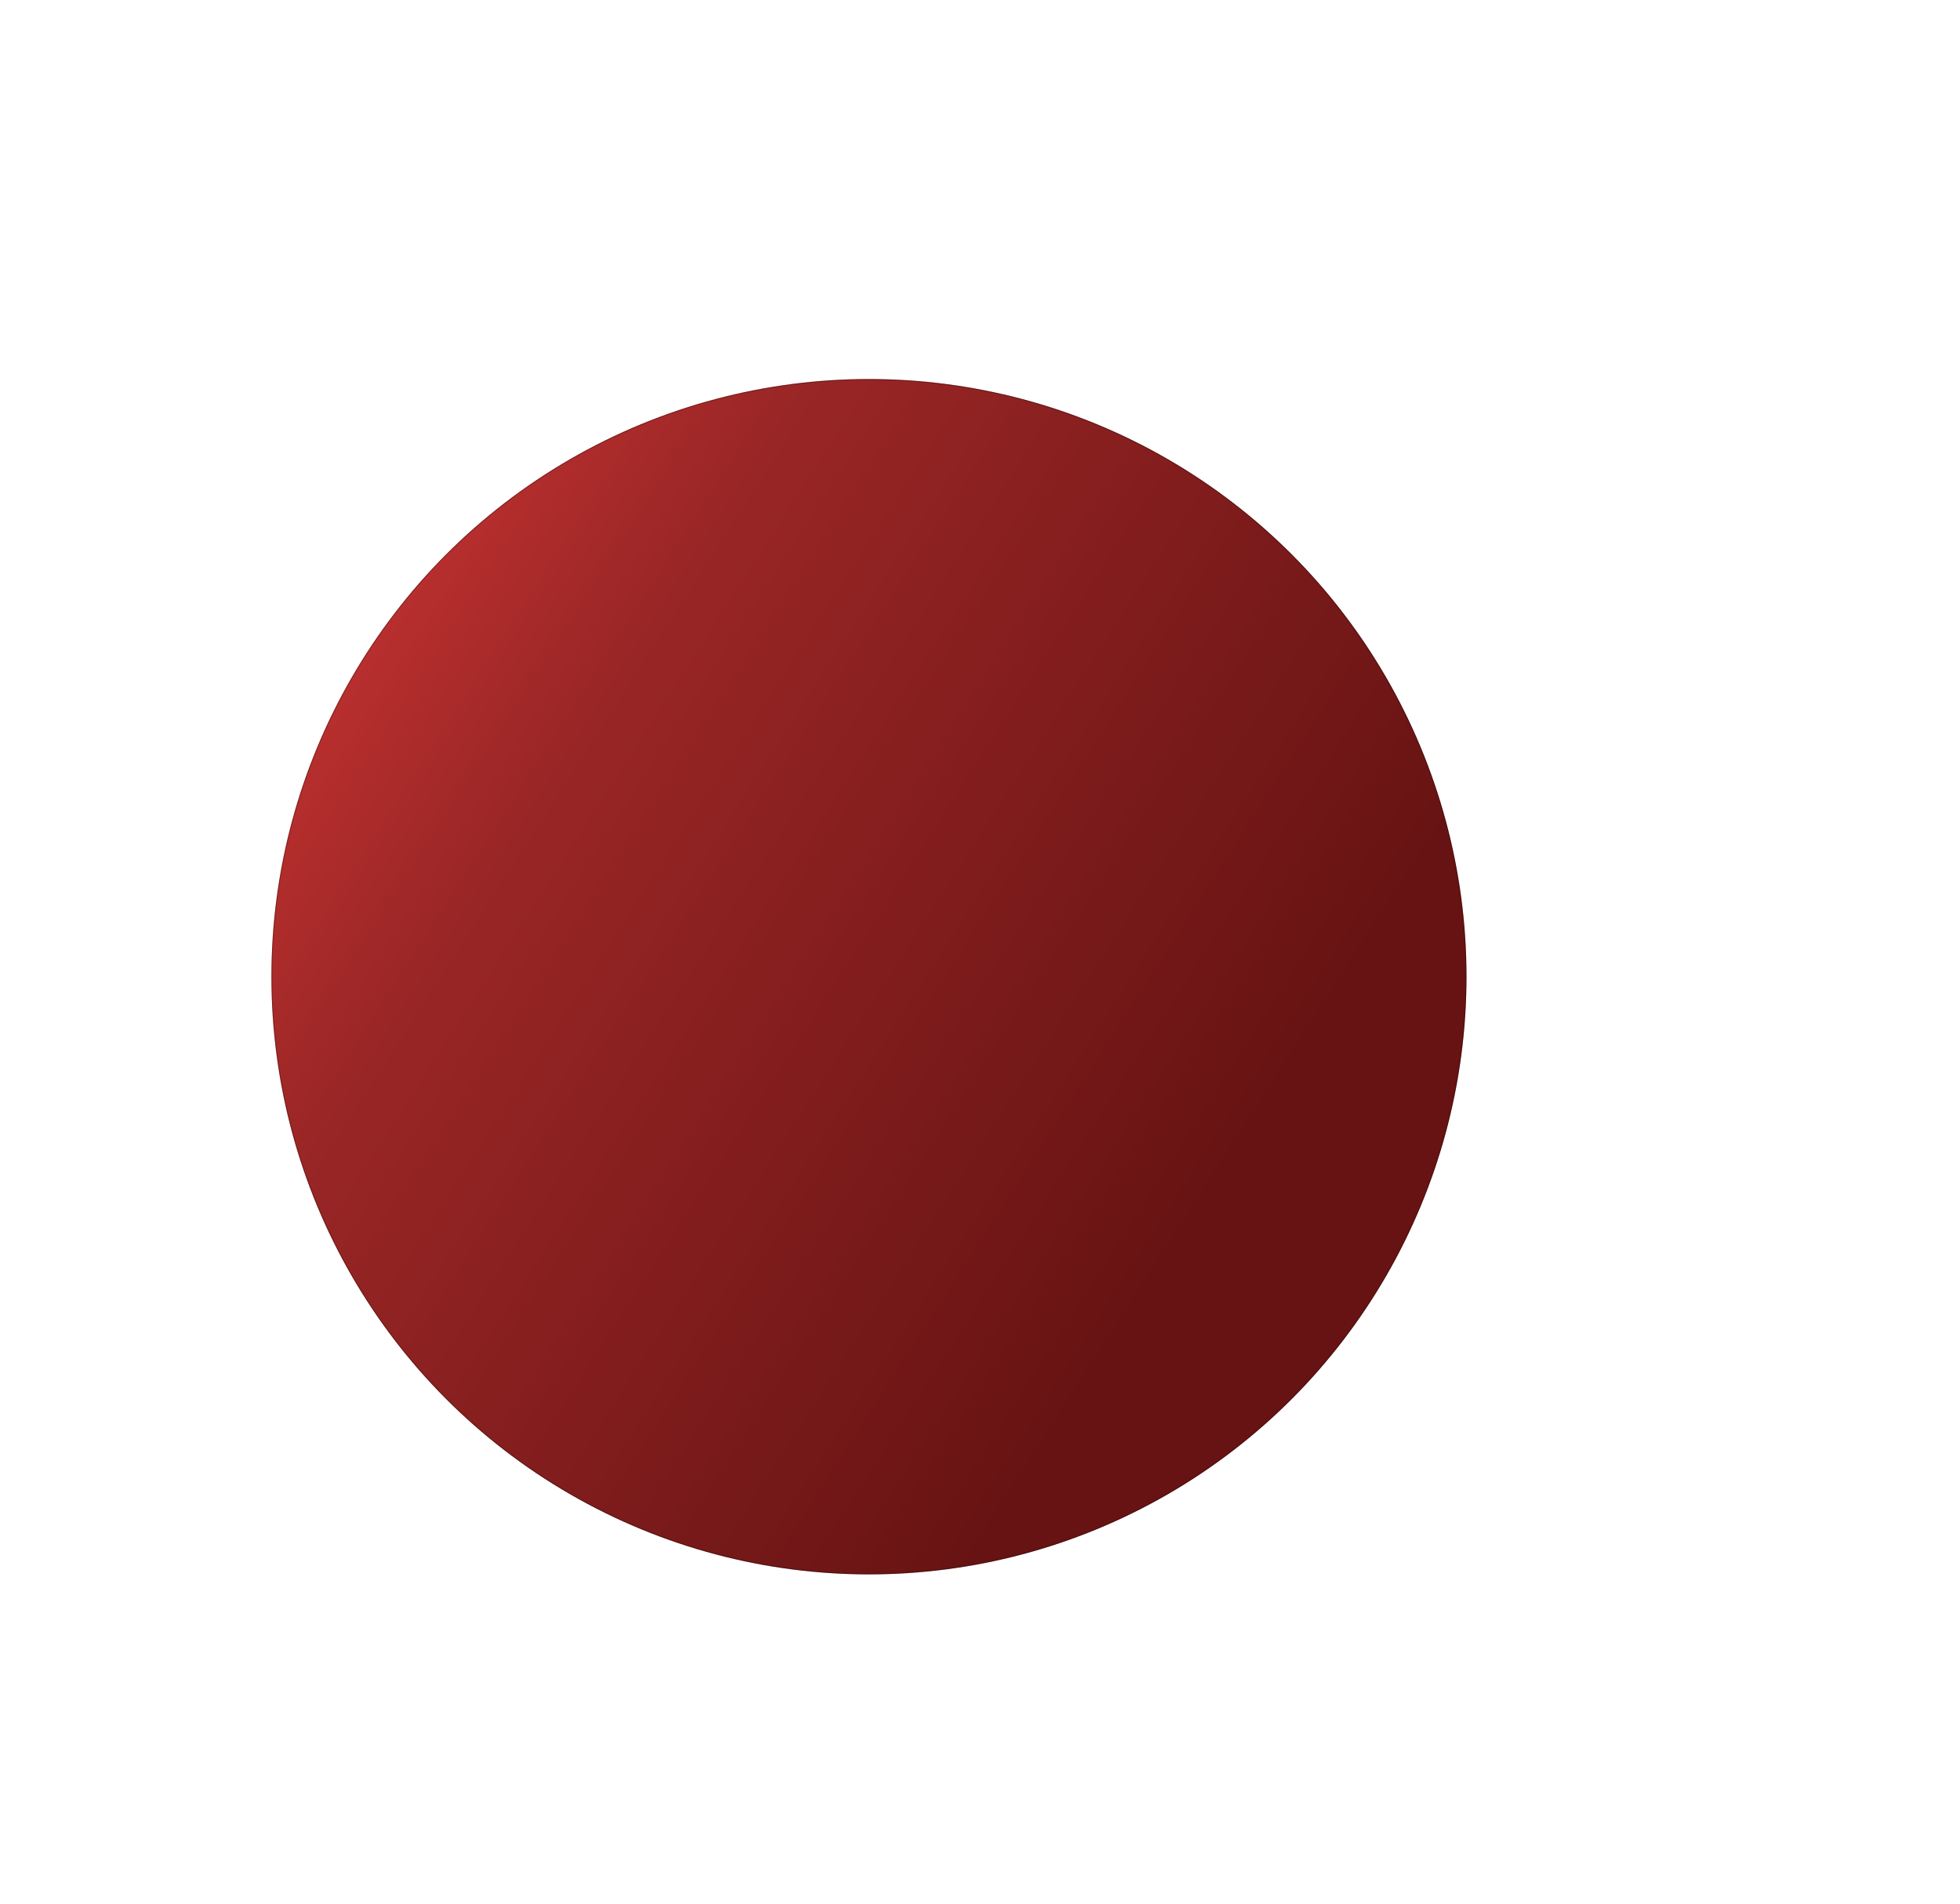 <svg viewBox="0 0 1112 1080" fill="none" xmlns="http://www.w3.org/2000/svg">
    <g filter="url(#filter0_d_2_45)">
    <circle cx="483" cy="544" r="339" fill="url(#paint0_linear_2_45)" />
    <circle
      cx="483"
      cy="544"
      r="338.75"
      stroke="black"
      stroke-opacity="0.3"
      stroke-width="0.5"
    />
    </g>
    <defs>
    <filter
      id="filter0_d_2_45"
      x="-126"
      y="-65"
      width="1238"
      height="1238"
      filterUnits="userSpaceOnUse"
      color-interpolation-filters="sRGB"
    >
        <feFlood flood-opacity="0" result="BackgroundImageFix" />
        <feColorMatrix
        in="SourceAlpha"
        type="matrix"
        values="0 0 0 0 0 0 0 0 0 0 0 0 0 0 0 0 0 0 127 0"
        result="hardAlpha"
      />
        <feMorphology
        radius="30"
        operator="dilate"
        in="SourceAlpha"
        result="effect1_dropShadow_2_45"
      />
        <feOffset dx="10" dy="10" />
        <feGaussianBlur stdDeviation="125" />
        <feComposite in2="hardAlpha" operator="out" />
        <feColorMatrix
        type="matrix"
        values="0 0 0 0 0.887 0 0 0 0 0.048 0 0 0 0 0.048 0 0 0 0.25 0"
      />
        <feBlend
        mode="normal"
        in2="BackgroundImageFix"
        result="effect1_dropShadow_2_45"
      />
        <feBlend
        mode="normal"
        in="SourceGraphic"
        in2="effect1_dropShadow_2_45"
        result="shape"
      />
    </filter>
    <linearGradient
      id="paint0_linear_2_45"
      x1="144"
      y1="238.528"
      x2="757.561"
      y2="633.452"
      gradientUnits="userSpaceOnUse"
    >
        <stop stop-color="#D23735" />
        <stop offset="0.319" stop-color="#9A2626" />
        <stop offset="0.941" stop-color="#671313" />
    </linearGradient>
    </defs>
</svg>

